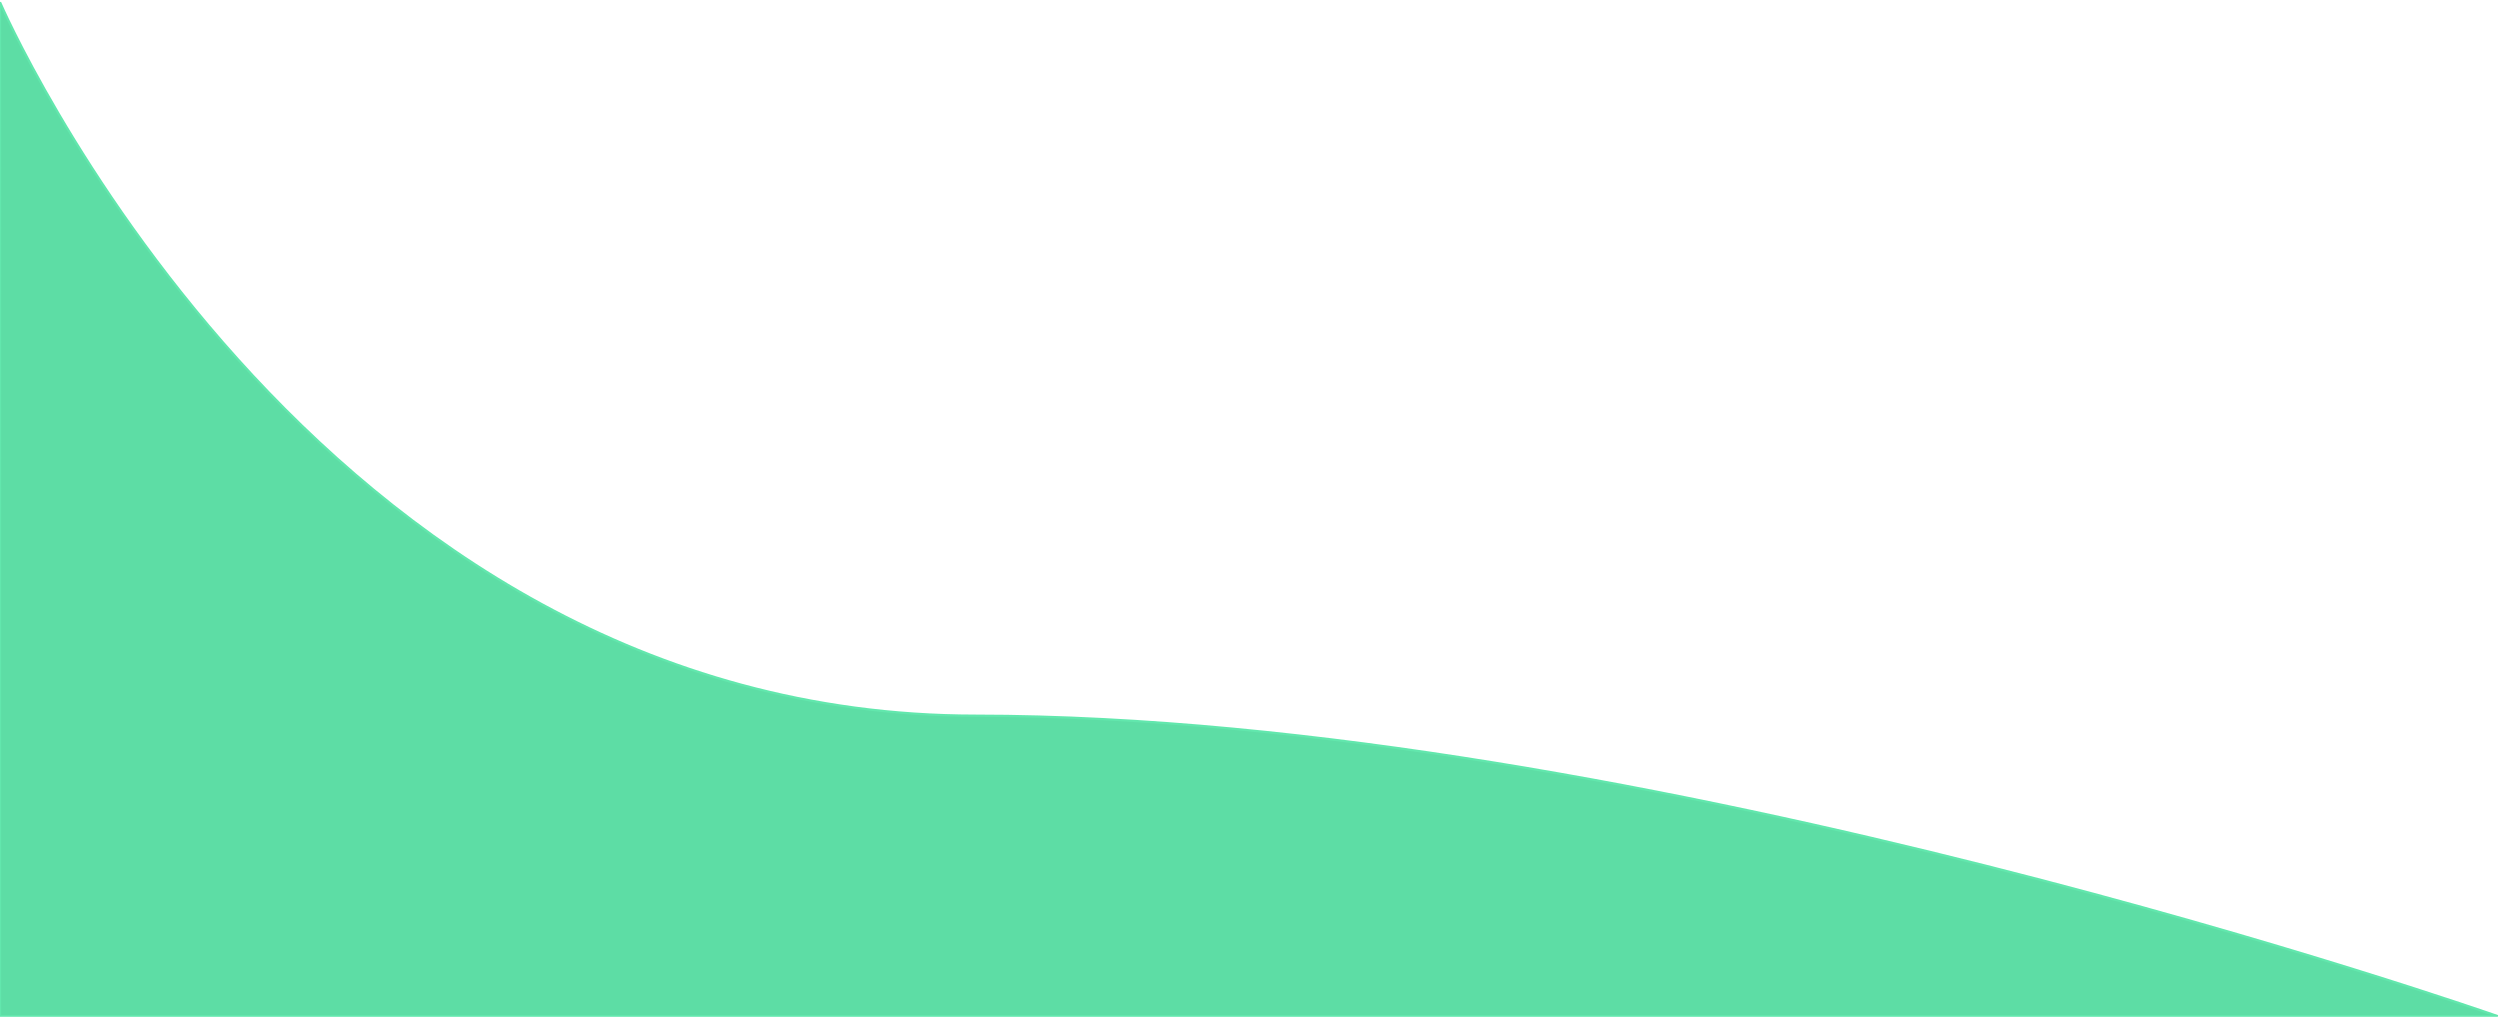 <svg width="1104" height="449" viewBox="0 0 1104 449" fill="none" xmlns="http://www.w3.org/2000/svg">
<path d="M-0.001 448.747L1103 448.747C1103 448.747 725.593 316.173 430.847 316.053C136.101 315.932 -0 1 -0 1L-0.001 448.747Z" fill="#5DDDA5" stroke="#62E7AD"/>
</svg>
